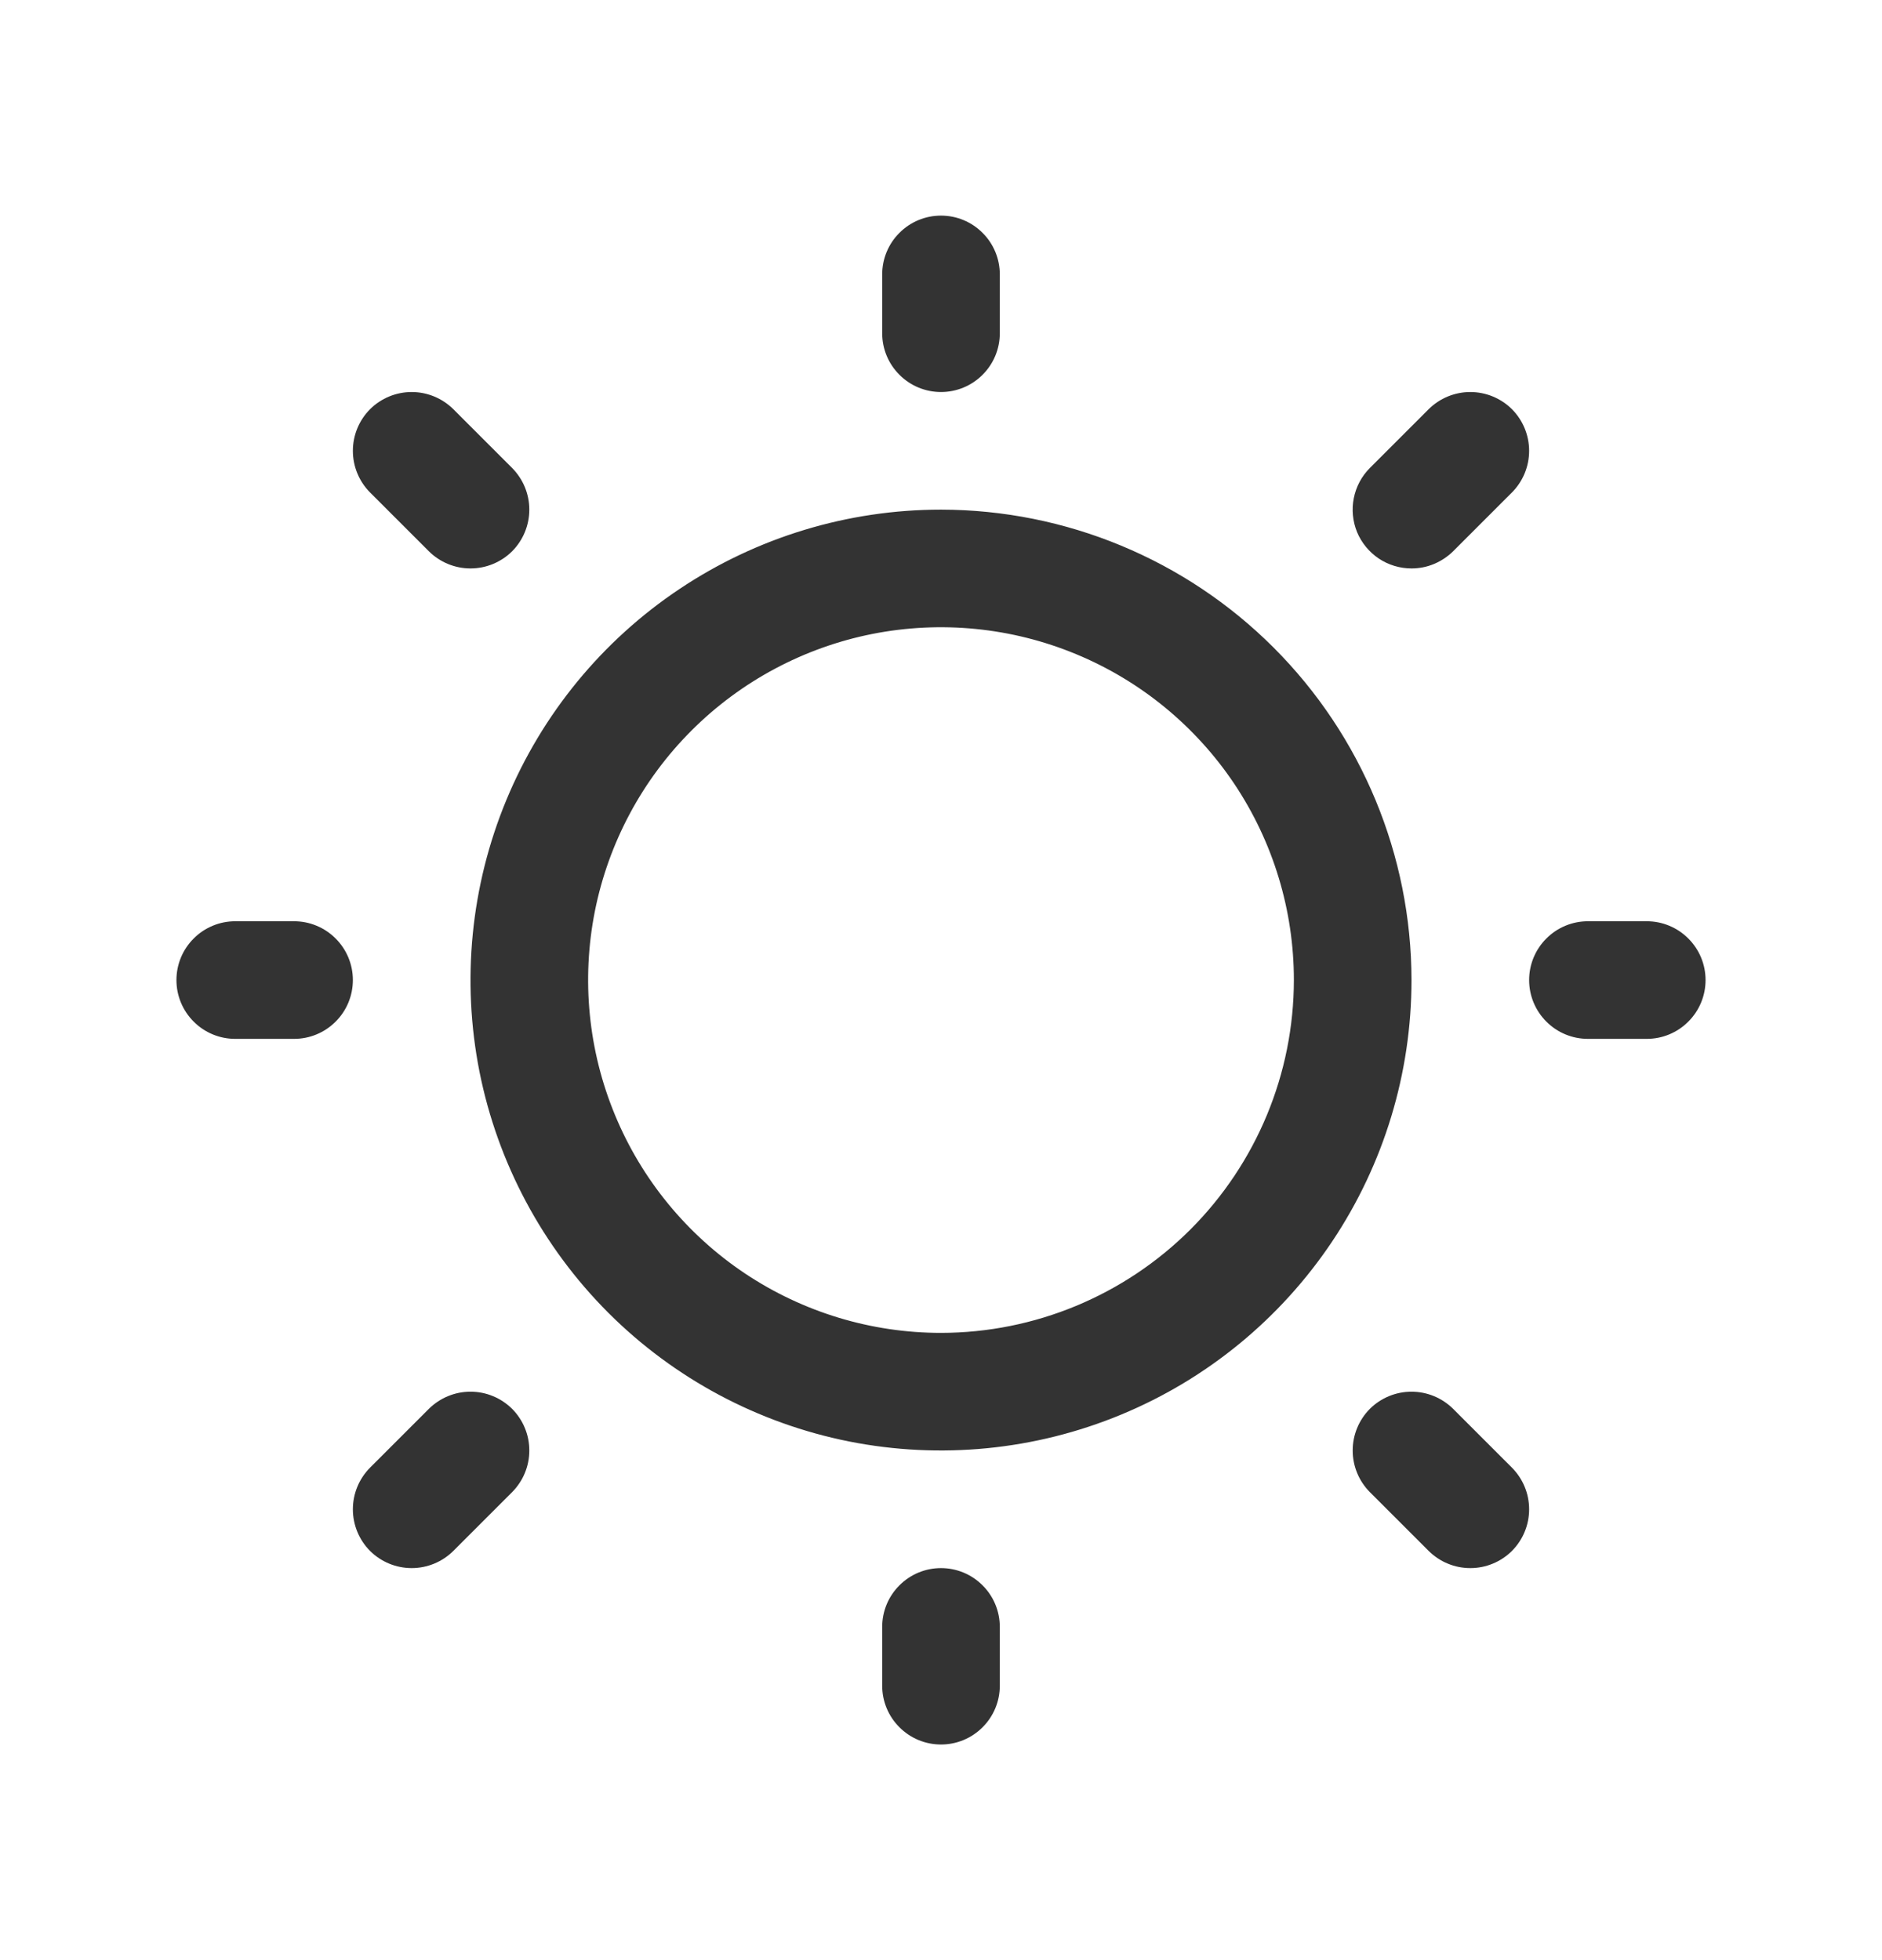 <svg width="24" height="25" viewBox="0 0 24 25" fill="none" xmlns="http://www.w3.org/2000/svg">
<path d="M11.25 4.25V3.5C11.25 3.301 11.329 3.11 11.47 2.97C11.61 2.829 11.801 2.75 12 2.75C12.199 2.75 12.39 2.829 12.53 2.97C12.671 3.11 12.75 3.301 12.75 3.5V4.25C12.75 4.449 12.671 4.64 12.53 4.78C12.39 4.921 12.199 5 12 5C11.801 5 11.61 4.921 11.47 4.78C11.329 4.64 11.25 4.449 11.25 4.25ZM18 12.5C18 13.687 17.648 14.847 16.989 15.833C16.329 16.82 15.393 17.589 14.296 18.043C13.2 18.497 11.993 18.616 10.829 18.385C9.666 18.153 8.596 17.582 7.757 16.743C6.918 15.903 6.347 14.834 6.115 13.671C5.884 12.507 6.003 11.3 6.457 10.204C6.911 9.108 7.68 8.17 8.667 7.511C9.653 6.852 10.813 6.5 12 6.5C13.591 6.502 15.116 7.134 16.241 8.259C17.366 9.384 17.998 10.909 18 12.5ZM16.5 12.5C16.5 11.61 16.236 10.74 15.742 10C15.247 9.26 14.544 8.683 13.722 8.343C12.9 8.002 11.995 7.913 11.122 8.086C10.249 8.26 9.447 8.689 8.818 9.318C8.189 9.947 7.76 10.749 7.586 11.622C7.413 12.495 7.502 13.4 7.843 14.222C8.183 15.044 8.76 15.747 9.5 16.242C10.24 16.736 11.11 17 12 17C13.193 16.999 14.337 16.524 15.181 15.681C16.024 14.837 16.499 13.693 16.5 12.5ZM5.469 7.031C5.61 7.171 5.801 7.25 6 7.25C6.199 7.25 6.39 7.171 6.531 7.031C6.671 6.89 6.75 6.699 6.75 6.5C6.75 6.301 6.671 6.11 6.531 5.969L5.781 5.219C5.64 5.079 5.449 5 5.25 5C5.051 5 4.86 5.079 4.719 5.219C4.579 5.36 4.5 5.551 4.5 5.75C4.5 5.949 4.579 6.14 4.719 6.281L5.469 7.031ZM5.469 17.969L4.719 18.719C4.579 18.86 4.5 19.051 4.5 19.25C4.5 19.449 4.579 19.64 4.719 19.781C4.86 19.921 5.051 20 5.25 20C5.449 20 5.64 19.921 5.781 19.781L6.531 19.031C6.6 18.961 6.656 18.878 6.693 18.787C6.731 18.696 6.75 18.599 6.75 18.5C6.75 18.401 6.731 18.304 6.693 18.213C6.656 18.122 6.6 18.039 6.531 17.969C6.461 17.9 6.378 17.844 6.287 17.807C6.196 17.769 6.099 17.75 6 17.75C5.901 17.75 5.804 17.769 5.713 17.807C5.622 17.844 5.539 17.9 5.469 17.969ZM18 7.25C18.099 7.25 18.196 7.231 18.287 7.193C18.378 7.155 18.461 7.1 18.531 7.031L19.281 6.281C19.421 6.14 19.5 5.949 19.5 5.75C19.5 5.551 19.421 5.36 19.281 5.219C19.14 5.079 18.949 5 18.75 5C18.551 5 18.36 5.079 18.219 5.219L17.469 5.969C17.364 6.074 17.293 6.208 17.264 6.354C17.235 6.499 17.25 6.65 17.306 6.787C17.363 6.924 17.46 7.041 17.583 7.124C17.706 7.206 17.852 7.25 18 7.25ZM18.531 17.969C18.39 17.829 18.199 17.75 18 17.75C17.801 17.75 17.61 17.829 17.469 17.969C17.329 18.11 17.25 18.301 17.25 18.5C17.25 18.699 17.329 18.89 17.469 19.031L18.219 19.781C18.289 19.85 18.372 19.906 18.463 19.943C18.554 19.981 18.651 20 18.75 20C18.849 20 18.946 19.981 19.037 19.943C19.128 19.906 19.211 19.85 19.281 19.781C19.35 19.711 19.406 19.628 19.443 19.537C19.481 19.446 19.5 19.349 19.5 19.25C19.5 19.151 19.481 19.054 19.443 18.963C19.406 18.872 19.35 18.789 19.281 18.719L18.531 17.969ZM3.75 11.75H3C2.801 11.75 2.61 11.829 2.47 11.97C2.329 12.11 2.25 12.301 2.25 12.5C2.25 12.699 2.329 12.89 2.47 13.03C2.61 13.171 2.801 13.25 3 13.25H3.75C3.949 13.25 4.14 13.171 4.28 13.03C4.421 12.89 4.5 12.699 4.5 12.5C4.5 12.301 4.421 12.11 4.28 11.97C4.14 11.829 3.949 11.75 3.75 11.75ZM12 20C11.801 20 11.61 20.079 11.47 20.22C11.329 20.36 11.25 20.551 11.25 20.75V21.5C11.25 21.699 11.329 21.89 11.47 22.03C11.61 22.171 11.801 22.25 12 22.25C12.199 22.25 12.39 22.171 12.53 22.03C12.671 21.89 12.75 21.699 12.75 21.5V20.75C12.75 20.551 12.671 20.36 12.53 20.22C12.39 20.079 12.199 20 12 20ZM21 11.75H20.25C20.051 11.75 19.86 11.829 19.72 11.97C19.579 12.11 19.5 12.301 19.5 12.5C19.5 12.699 19.579 12.89 19.72 13.03C19.86 13.171 20.051 13.25 20.25 13.25H21C21.199 13.25 21.39 13.171 21.53 13.03C21.671 12.89 21.75 12.699 21.75 12.5C21.75 12.301 21.671 12.11 21.53 11.97C21.39 11.829 21.199 11.75 21 11.75Z" fill="#333333"/>
</svg>
